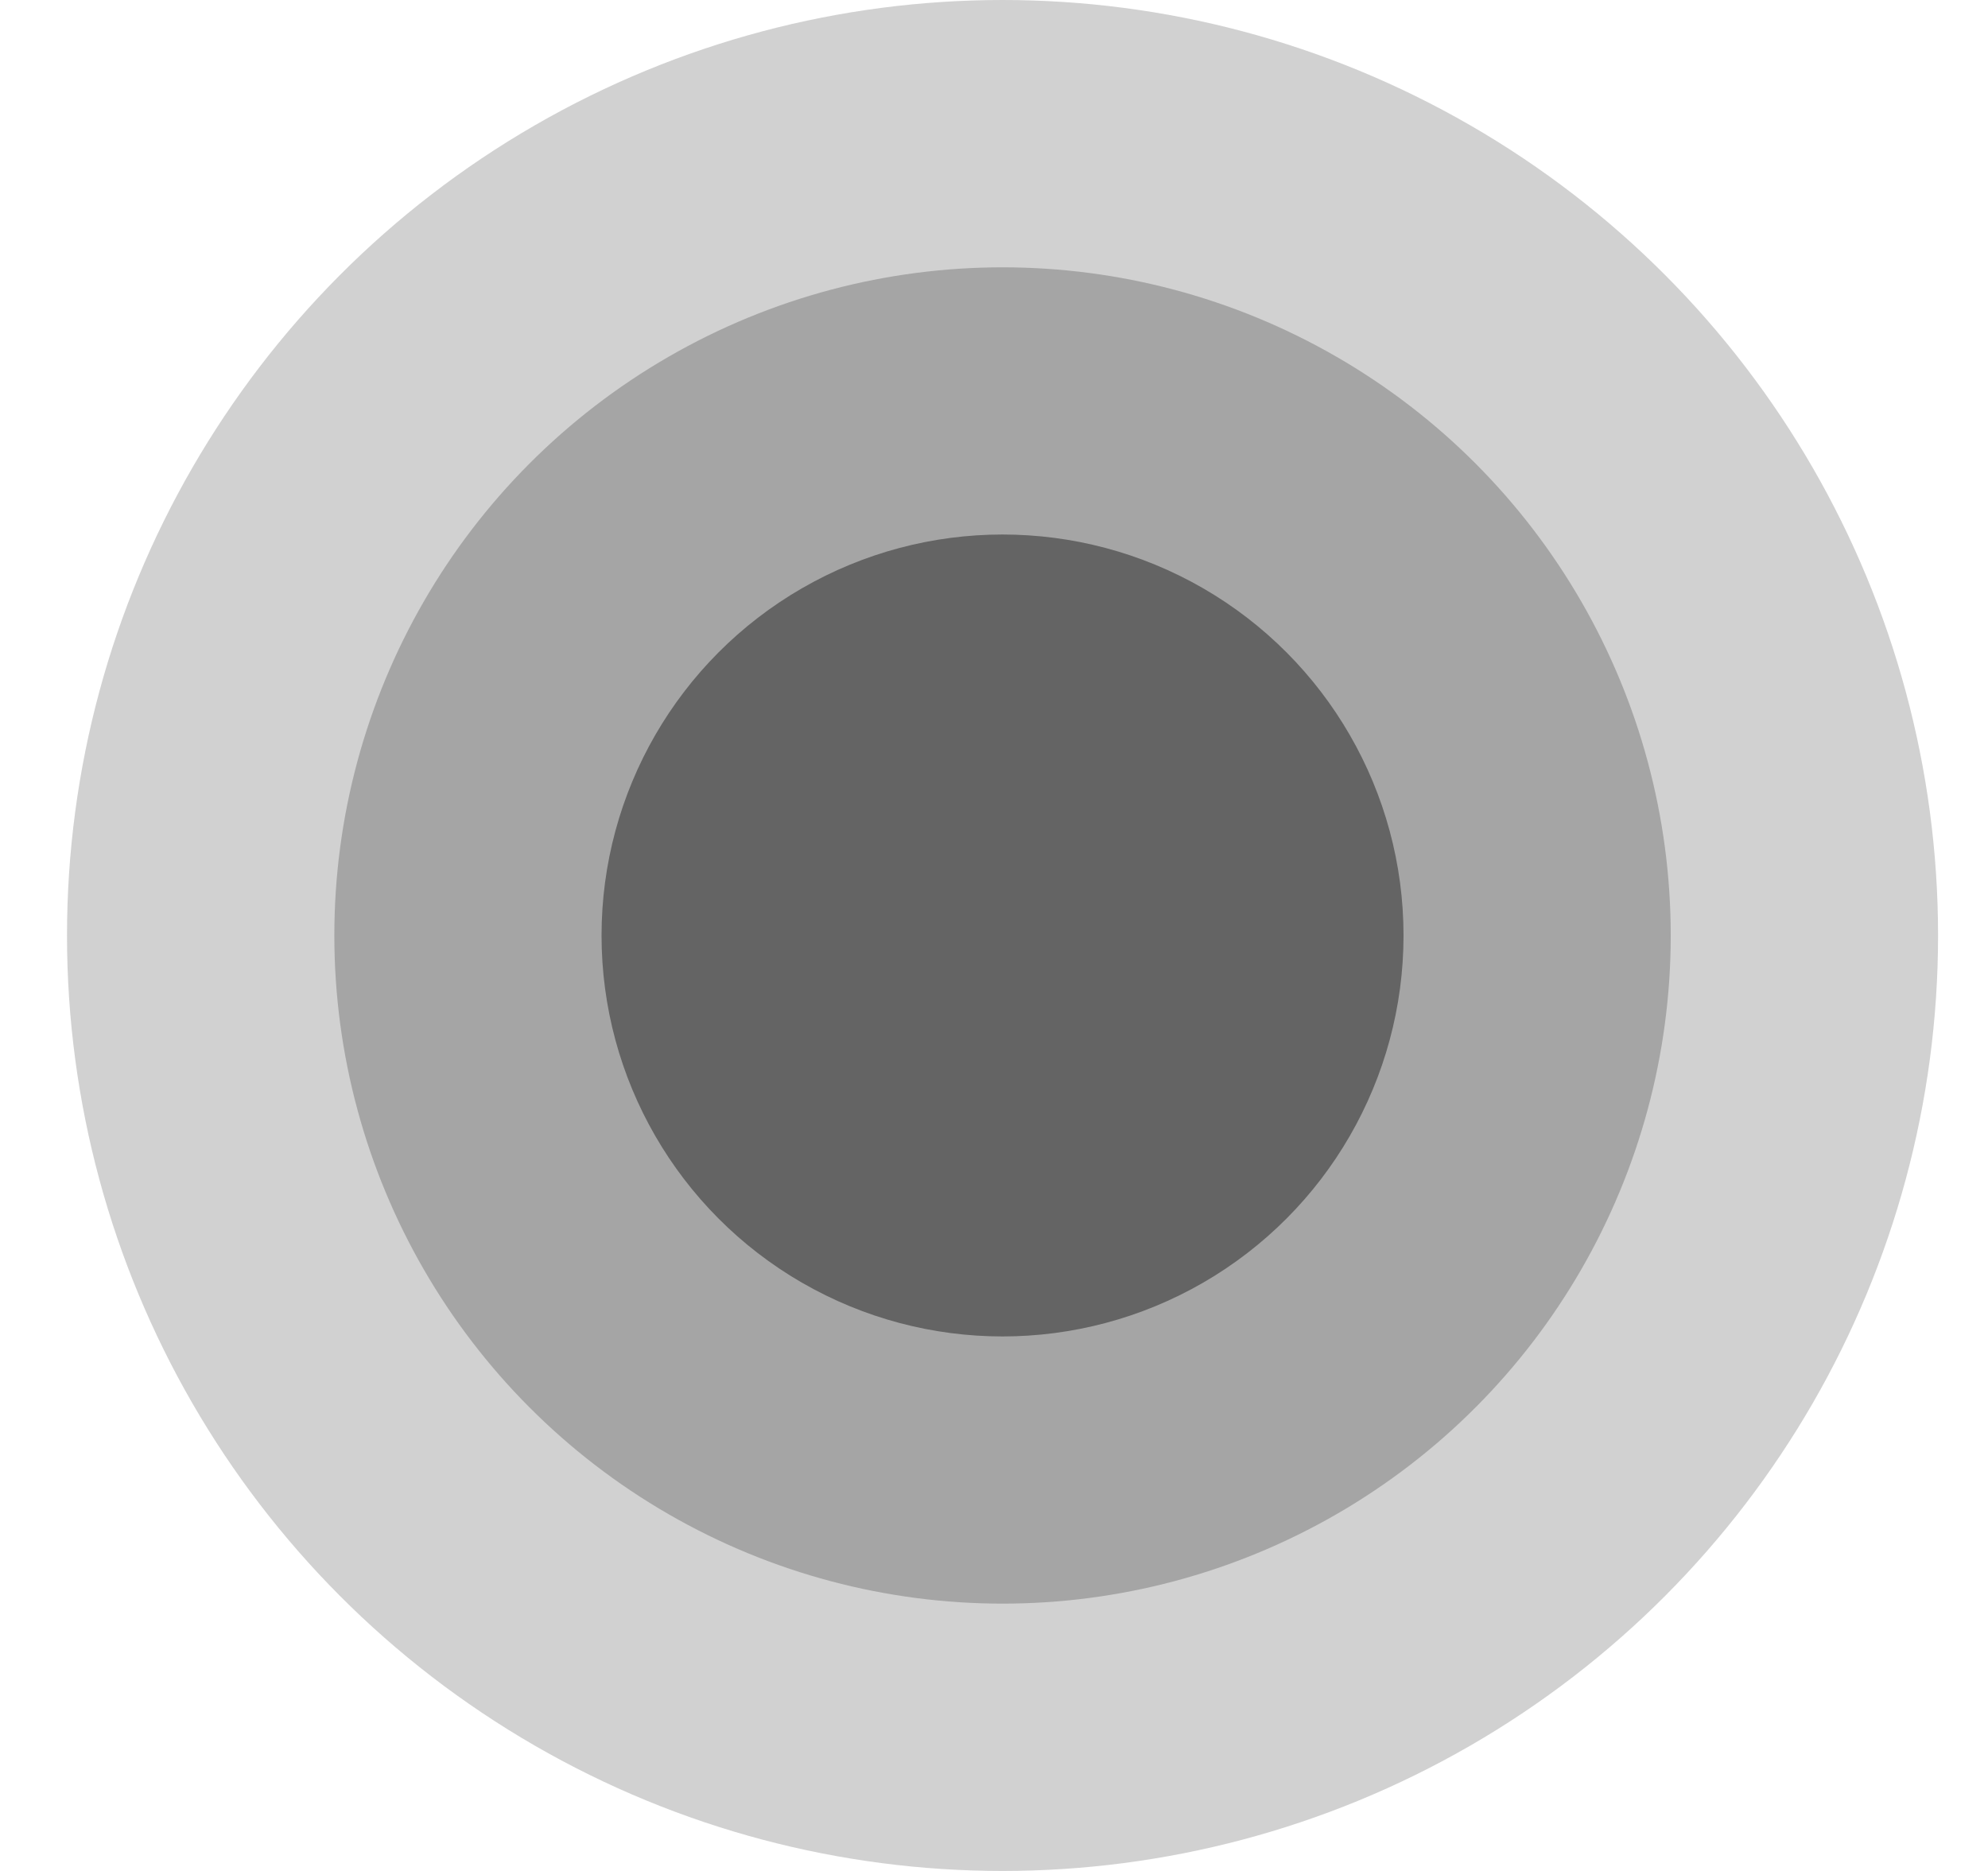<svg width="17" height="16" viewBox="0 0 17 16" fill="none" xmlns="http://www.w3.org/2000/svg">
<circle opacity="0.3" cx="8.573" cy="8" r="8" fill="#646464"/>
<circle opacity="0.4" cx="8.573" cy="8" r="5.714" fill="#646464"/>
<circle cx="8.573" cy="8" r="3.429" fill="#646464"/>
</svg>
